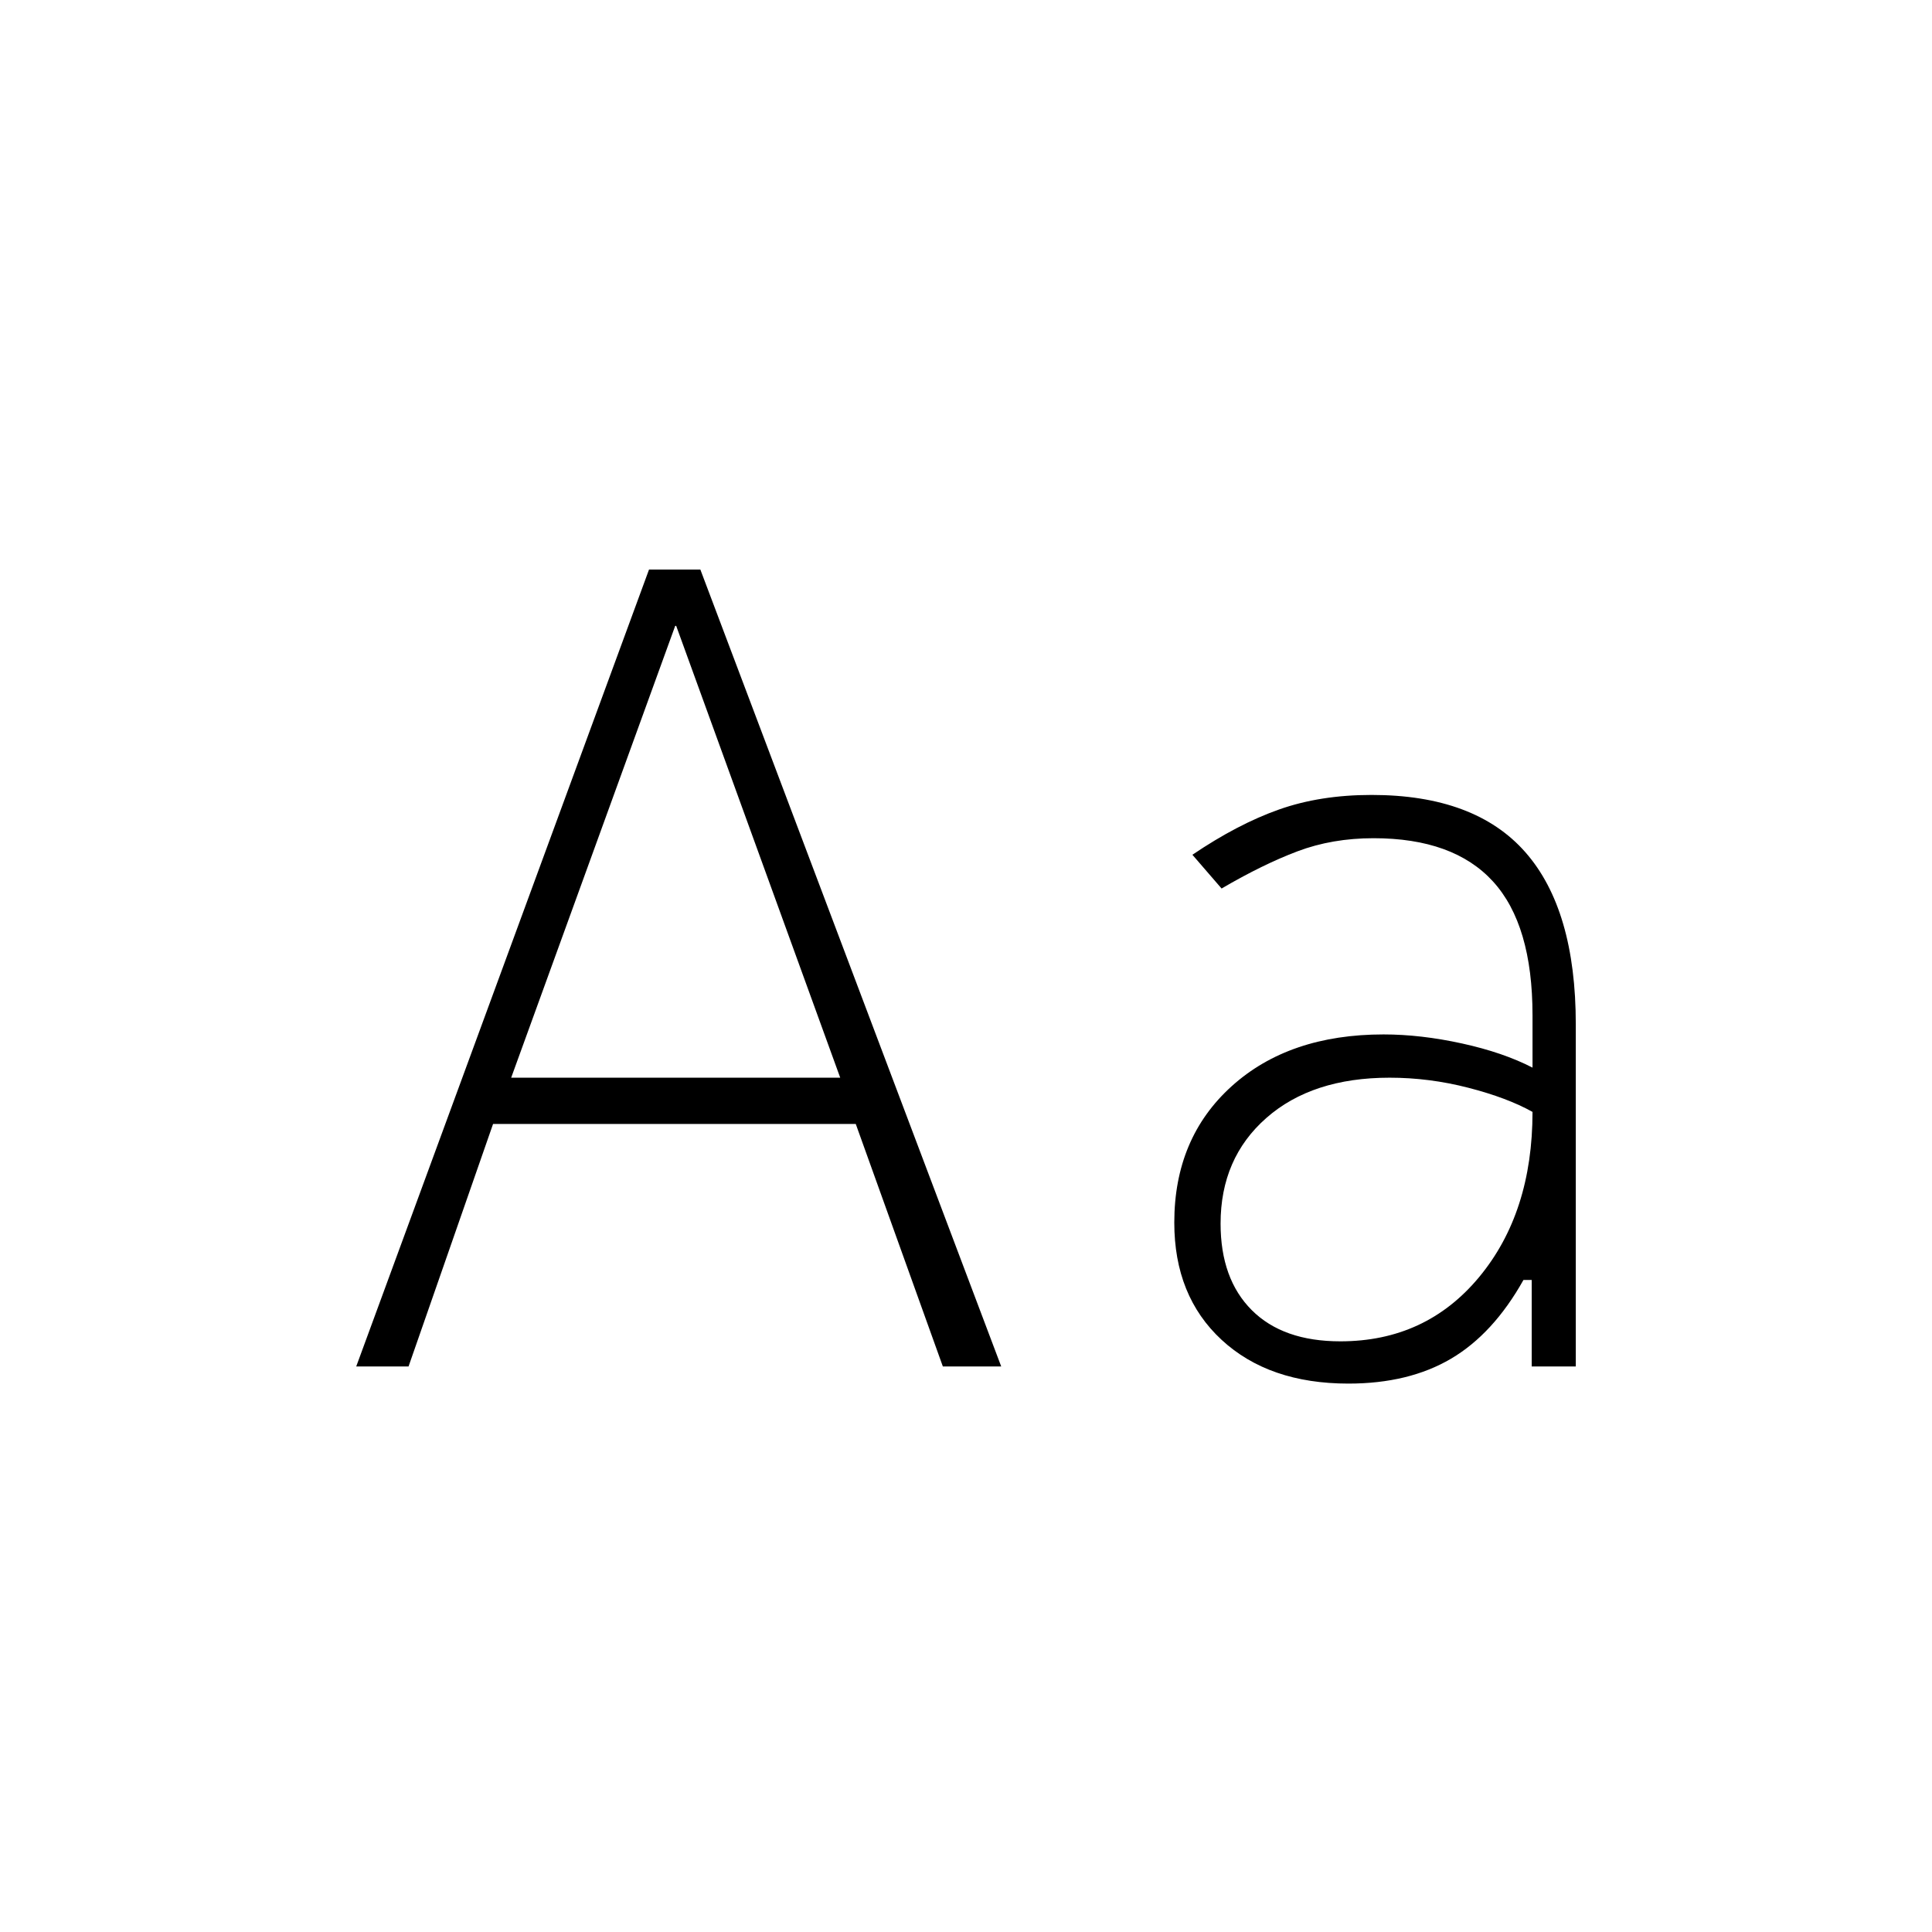 <svg xmlns="http://www.w3.org/2000/svg" height="48" viewBox="0 96 960 960" width="48"><path d="m177 775 145.5-396H348l149.5 396h-29l-43.273-120.5H245L203 775h-26Zm77-143.5h163.5L336 407h-.5L254 631.5Zm416 152q-39.5 0-63-21.75t-23.5-58.25q0-42 28.5-67.75T687.5 610q18.5 0 39 4.5t35 12v-26q0-45-19.634-66.5T682.5 512.5q-20.5 0-37.75 6.5T607 537.5l-14.5-16.771q22.5-15.229 43-22.479t46-7.25q51.453 0 76.477 28.503Q783 548.007 783 604.988V775h-21.903v-43H757q-15 26.767-36 39.134-21 12.366-51 12.366Zm-4-21q42.5 0 69-31.958t26.5-82.042q-12.5-7-31.897-12t-39.103-5q-38.5 0-61.25 20T606.5 704q0 27.5 15.5 43t44 15.5Z"/></svg>
